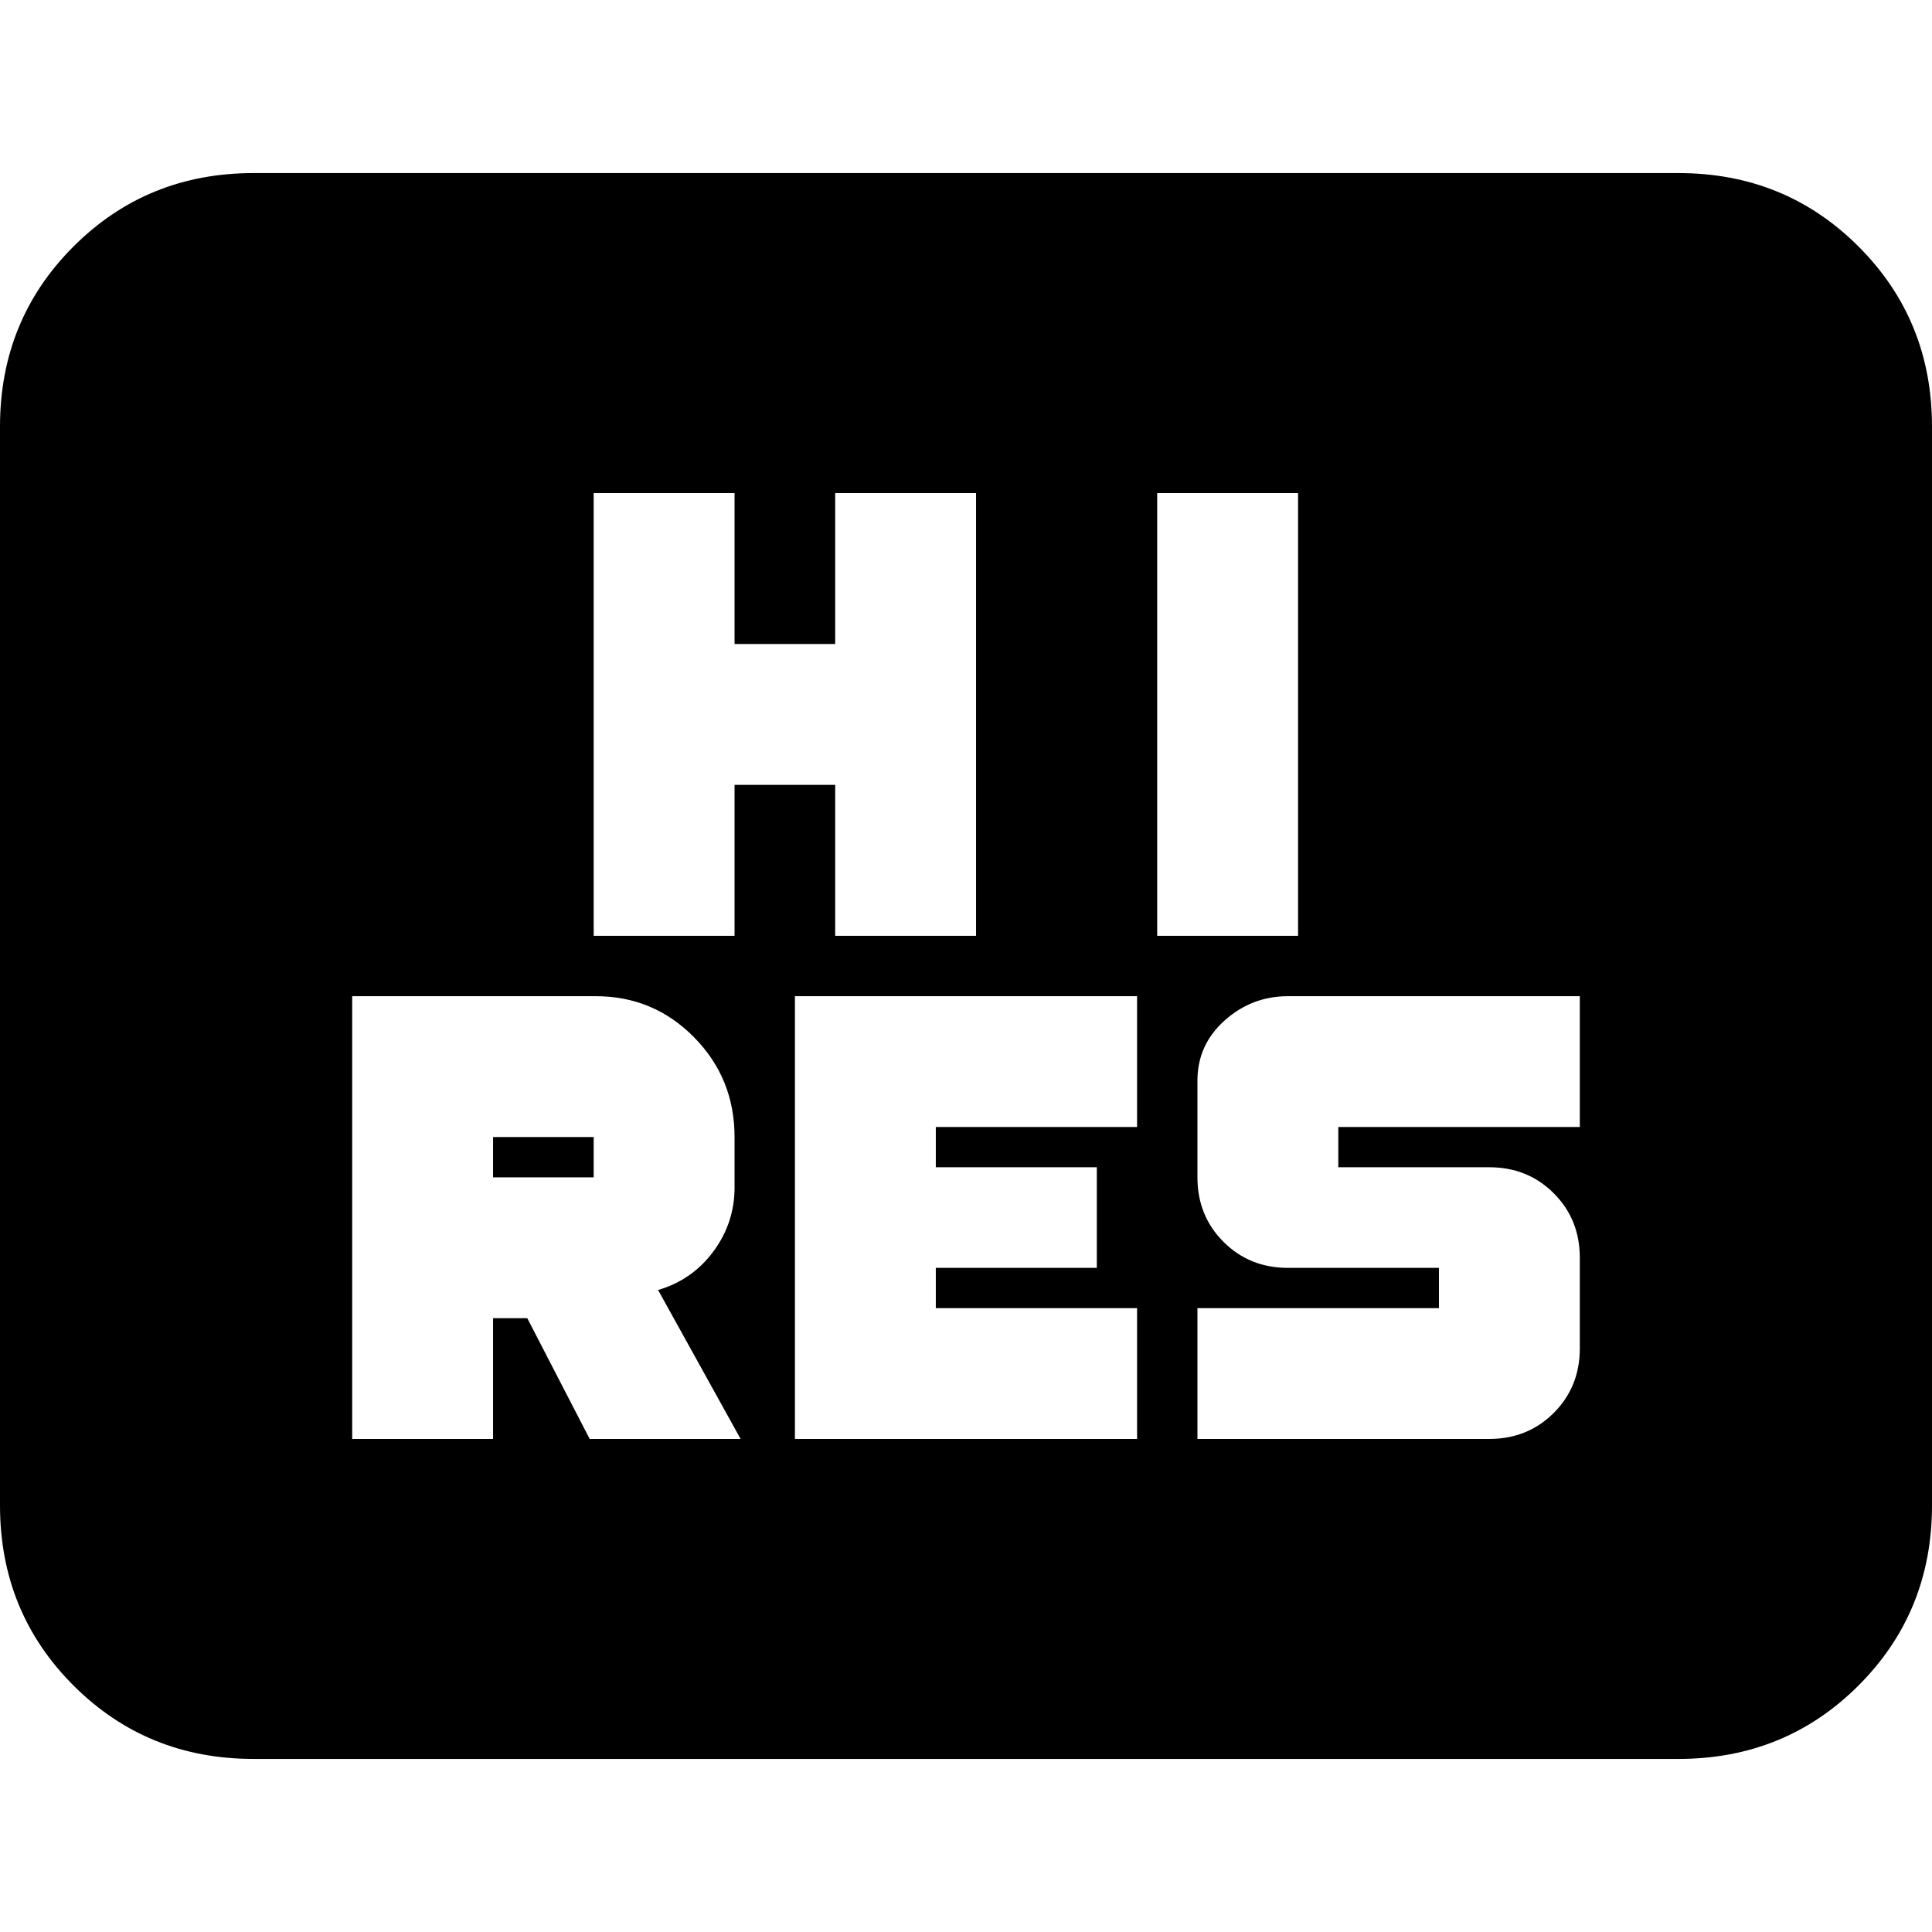 <svg xmlns="http://www.w3.org/2000/svg" height="24" viewBox="0 -960 960 960" width="24"><path d="M175-245h70v-60h17l31 60h75l-41-74q17-5 27.5-19.19Q365-352.38 365-370v-25q0-29.17-20.12-49.58Q324.75-465 296-465H175v220Zm220 0h170v-65H465v-20h80v-50h-80v-20h100v-65H395v220Zm200 0h145q19.13 0 32.06-12.94Q785-270.88 785-290v-45q0-19.13-12.94-32.06Q759.13-380 740-380h-75v-20h120v-65H640q-18 0-31.5 12.08Q595-440.85 595-423v48q0 19.12 12.94 32.06Q620.88-330 640-330h75v20H595v65ZM245-375v-20h50v20h-50Zm50-120h70v-75h50v75h70v-220h-70v75h-50v-75h-70v220Zm280 0h70v-220h-70v220ZM126-86q-53 0-89.5-36.5T0-212v-536q0-53 36.5-89.5T126-874h708q53 0 89.5 36.5T960-748v536q0 53-36.5 89.5T834-86H126Z"/></svg>